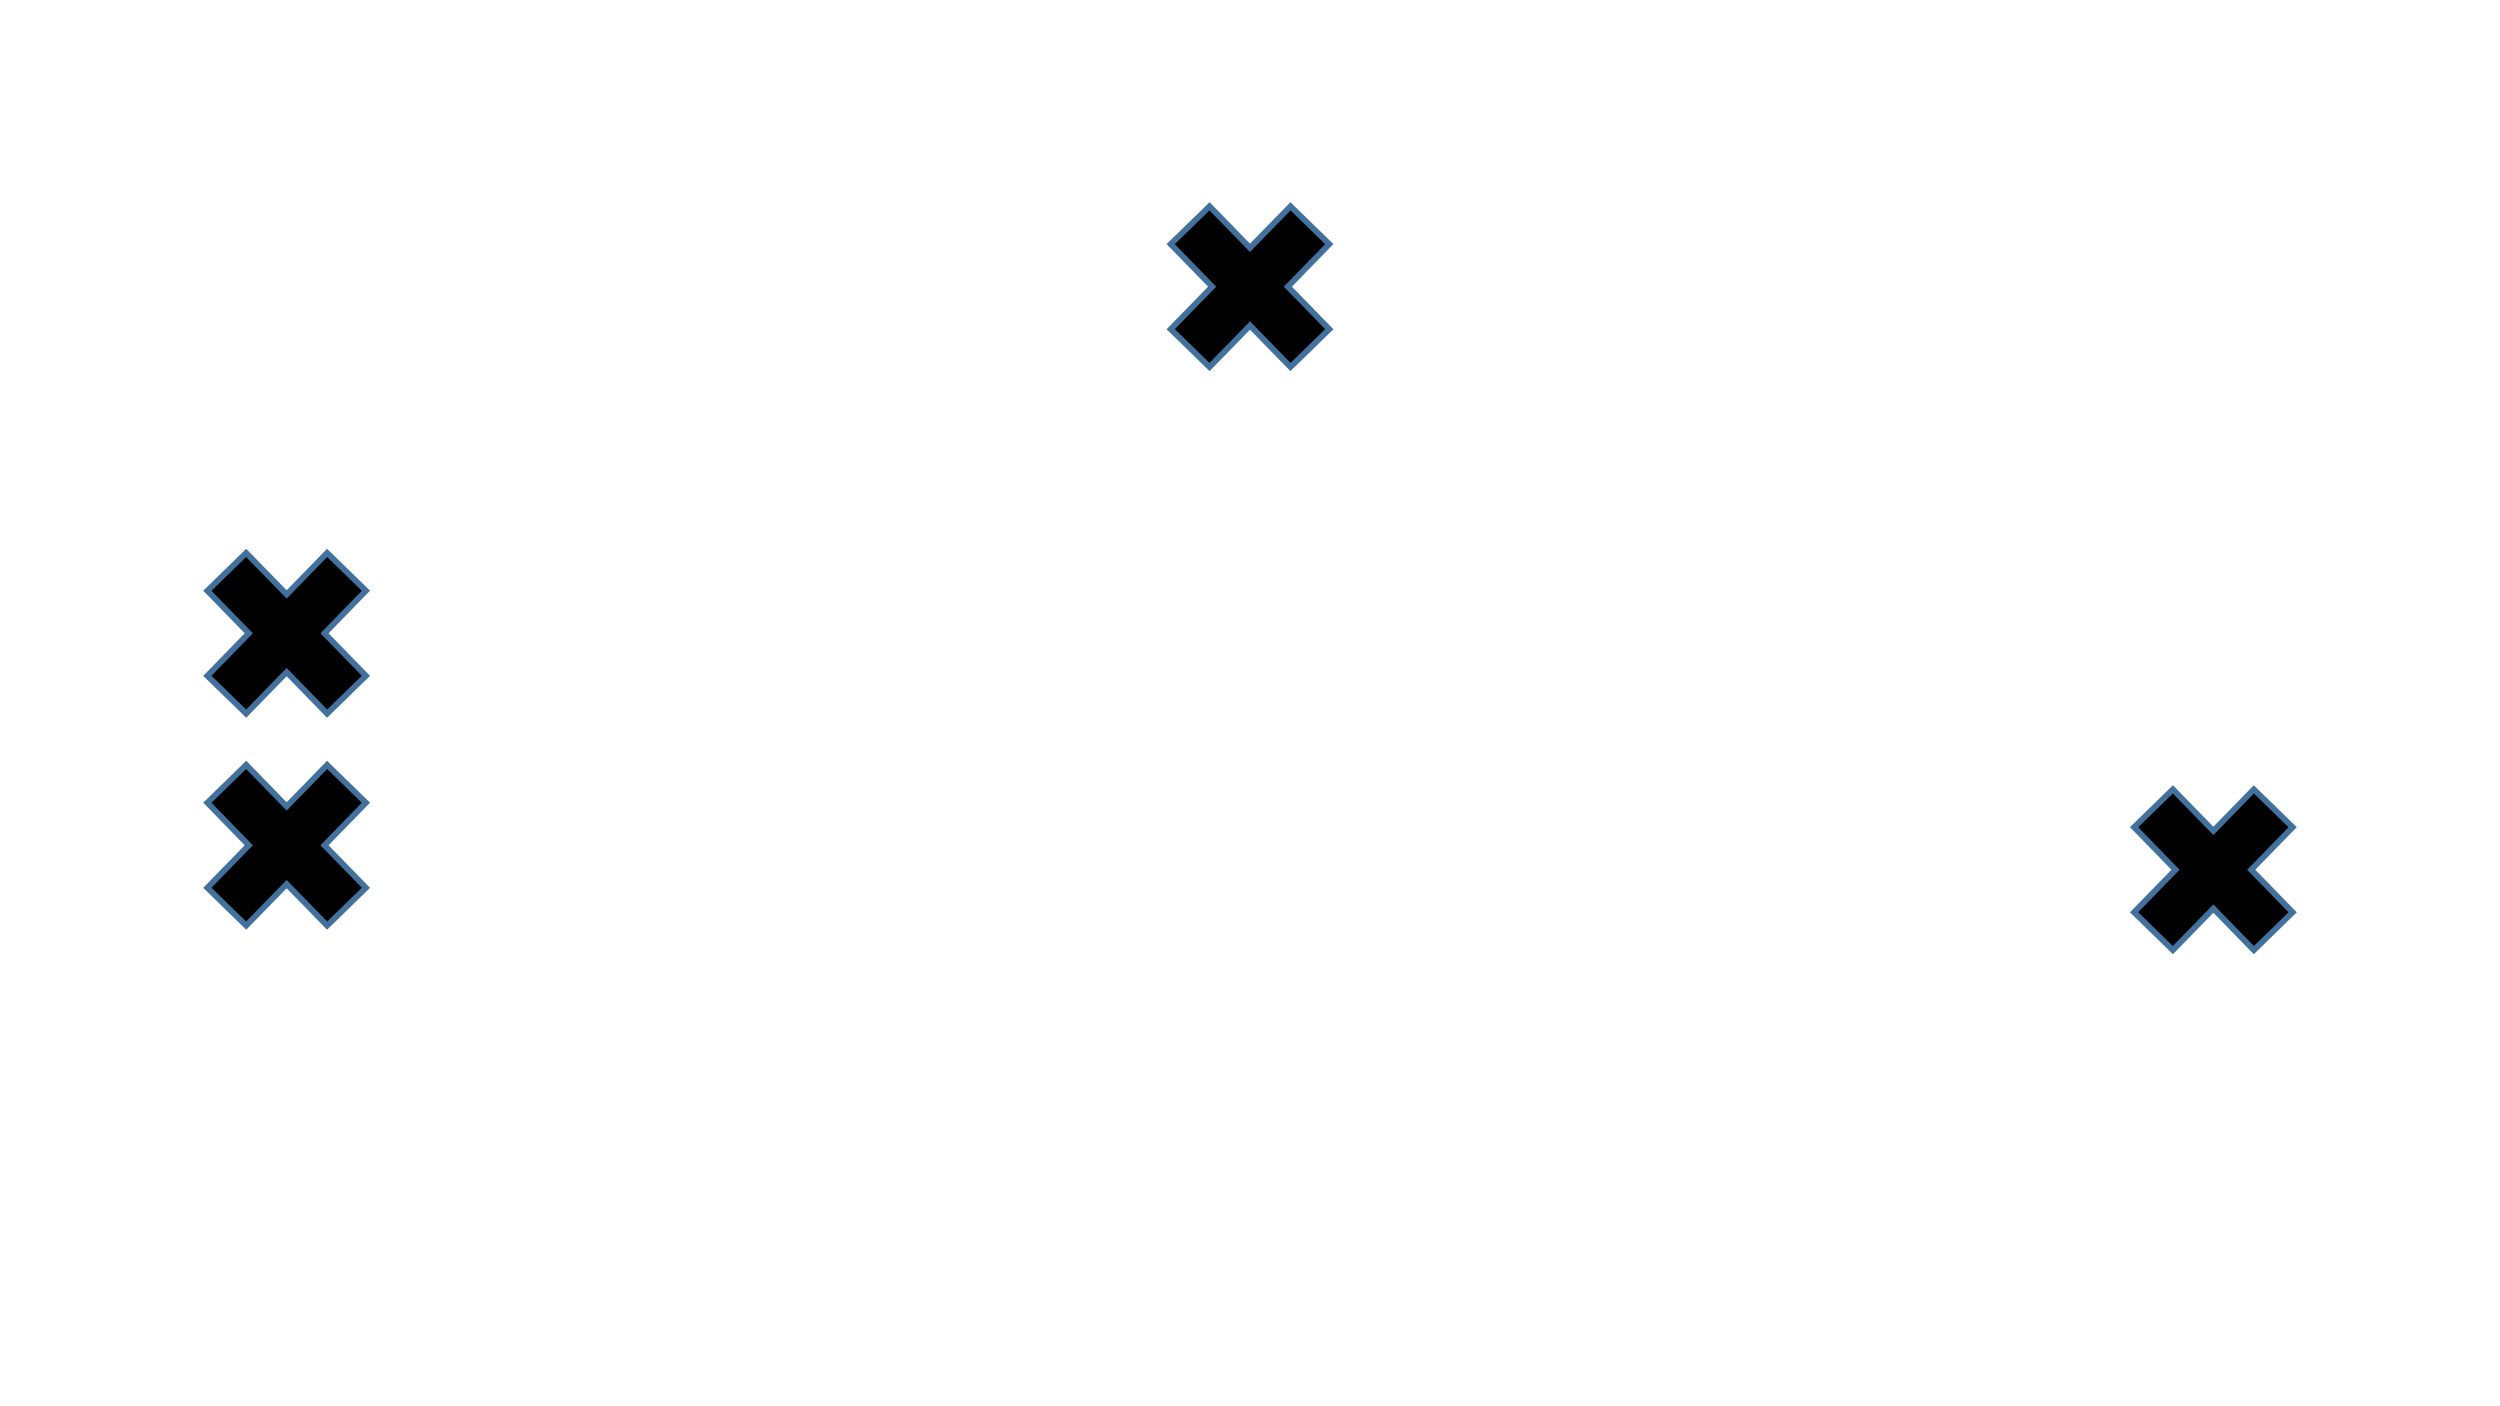 <?xml version="1.0" encoding="utf-8" ?>
<svg baseProfile="full" height="720.0" version="1.1" width="1280.0" xmlns="http://www.w3.org/2000/svg" xmlns:ev="http://www.w3.org/2001/xml-events" xmlns:xlink="http://www.w3.org/1999/xlink">
  <defs>
    <style type="text/css">
<![CDATA[.non-scaling-stroke { vector-effect: non-scaling-stroke; }]]>    </style>
  </defs>
  <svg id="static_1">
    <defs/>
    <path class="non-scaling-stroke" d="M 18.403 38.764 L 38.278 19.394 L 59.0 40.655 L 79.722 19.394 L 99.597 38.764 L 78.377 60.537 L 99.597 82.31 L 79.722 101.681 L 59.0 80.419 L 38.278 101.681 L 18.403 82.31 L 39.623 60.537 Z" fill="#000000" stroke="#41719c" stroke-width="3" transform="matrix(1.0,0.0,0.0,1.0,87.759,263.698)"/>
  </svg>
  <svg id="static_2">
    <defs/>
    <path class="non-scaling-stroke" d="M 18.403 38.764 L 38.278 19.394 L 59.0 40.655 L 79.722 19.394 L 99.597 38.764 L 78.377 60.537 L 99.597 82.31 L 79.722 101.681 L 59.0 80.419 L 38.278 101.681 L 18.403 82.31 L 39.623 60.537 Z" fill="#000000" stroke="#41719c" stroke-width="3" transform="matrix(1.0,0.0,0.0,1.0,87.759,372.236)"/>
  </svg>
  <svg id="static_3">
    <defs/>
    <path class="non-scaling-stroke" d="M 18.403 38.764 L 38.278 19.394 L 59.0 40.655 L 79.722 19.394 L 99.597 38.764 L 78.377 60.537 L 99.597 82.31 L 79.722 101.681 L 59.0 80.419 L 38.278 101.681 L 18.403 82.31 L 39.623 60.537 Z" fill="#000000" stroke="#41719c" stroke-width="3" transform="matrix(1.0,0.0,0.0,1.0,1074.241,384.773)"/>
  </svg>
  <svg id="dynamic">
    <defs/>
    <path class="non-scaling-stroke" d="M 18.403 38.764 L 38.278 19.394 L 59.0 40.655 L 79.722 19.394 L 99.597 38.764 L 78.377 60.537 L 99.597 82.31 L 79.722 101.681 L 59.0 80.419 L 38.278 101.681 L 18.403 82.31 L 39.623 60.537 Z" fill="#000000" stroke="#41719c" stroke-width="3" transform="matrix(1.0,0.0,0.0,1.0,581.0,86.236)"/>
  </svg>
</svg>
